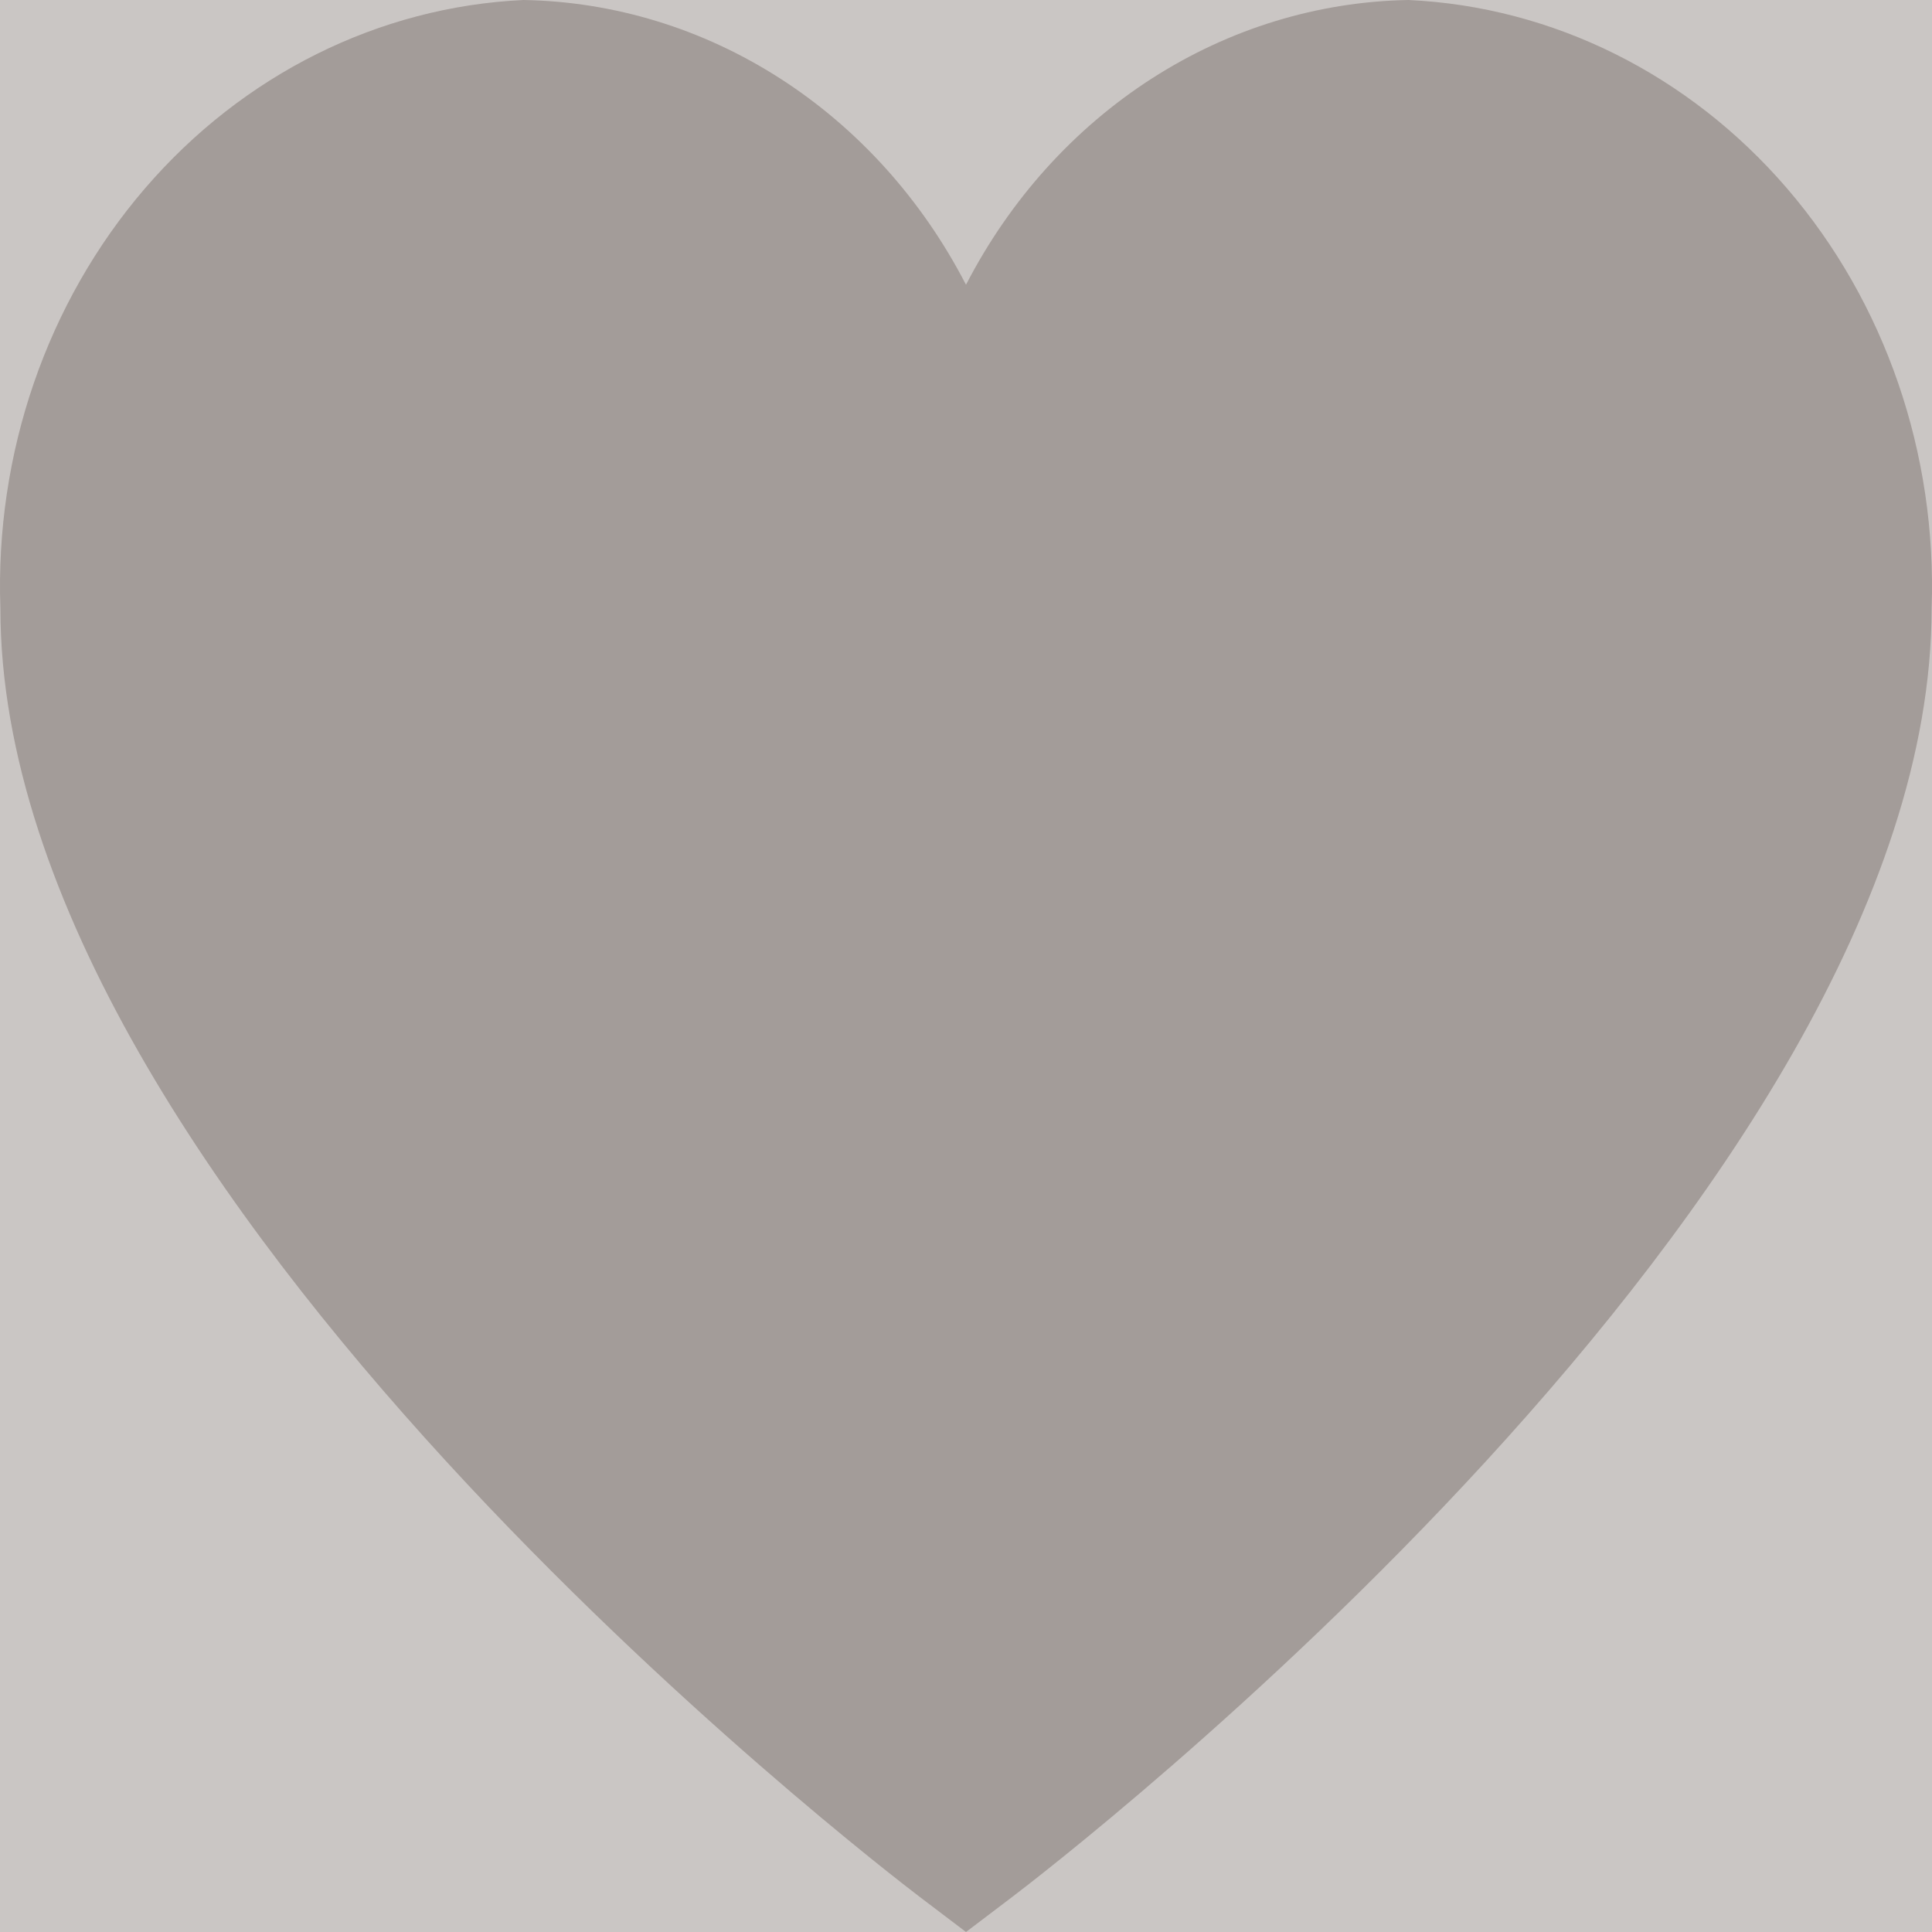 <svg width="80" height="80" viewBox="0 0 80 80" fill="none" xmlns="http://www.w3.org/2000/svg">
<rect width="80" height="80" fill="#1E1E1E"/>
<g id="ty ty">
<rect width="1440" height="7430" transform="translate(-296 -2347)" fill="white"/>
<g id="Features">
<path id="Vector" d="M58.326 0C54.574 0.063 50.904 1.186 47.686 3.256C44.468 5.326 41.817 8.27 40 11.791C38.183 8.27 35.532 5.326 32.314 3.256C29.096 1.186 25.426 0.063 21.674 0C15.693 0.279 10.058 3.085 6 7.804C1.942 12.524 -0.21 18.774 0.016 25.189C0.016 49.395 36.521 77.353 38.074 78.539L40 80L41.926 78.539C43.479 77.36 79.984 49.395 79.984 25.189C80.21 18.774 78.058 12.524 74 7.804C69.942 3.085 64.307 0.279 58.326 0V0Z" fill="#978E8B" fill-opacity="0.75"/>
<g id="1">
<path id="Rectangle 10" d="M-136 88C-136 21.726 -82.274 -32 -16 -32H96C162.274 -32 216 21.726 216 88V276C216 303.614 193.614 326 166 326H-86C-113.614 326 -136 303.614 -136 276V88Z" fill="#978E8B" fill-opacity="0.5"/>
</g>
</g>
</g>
</svg>
